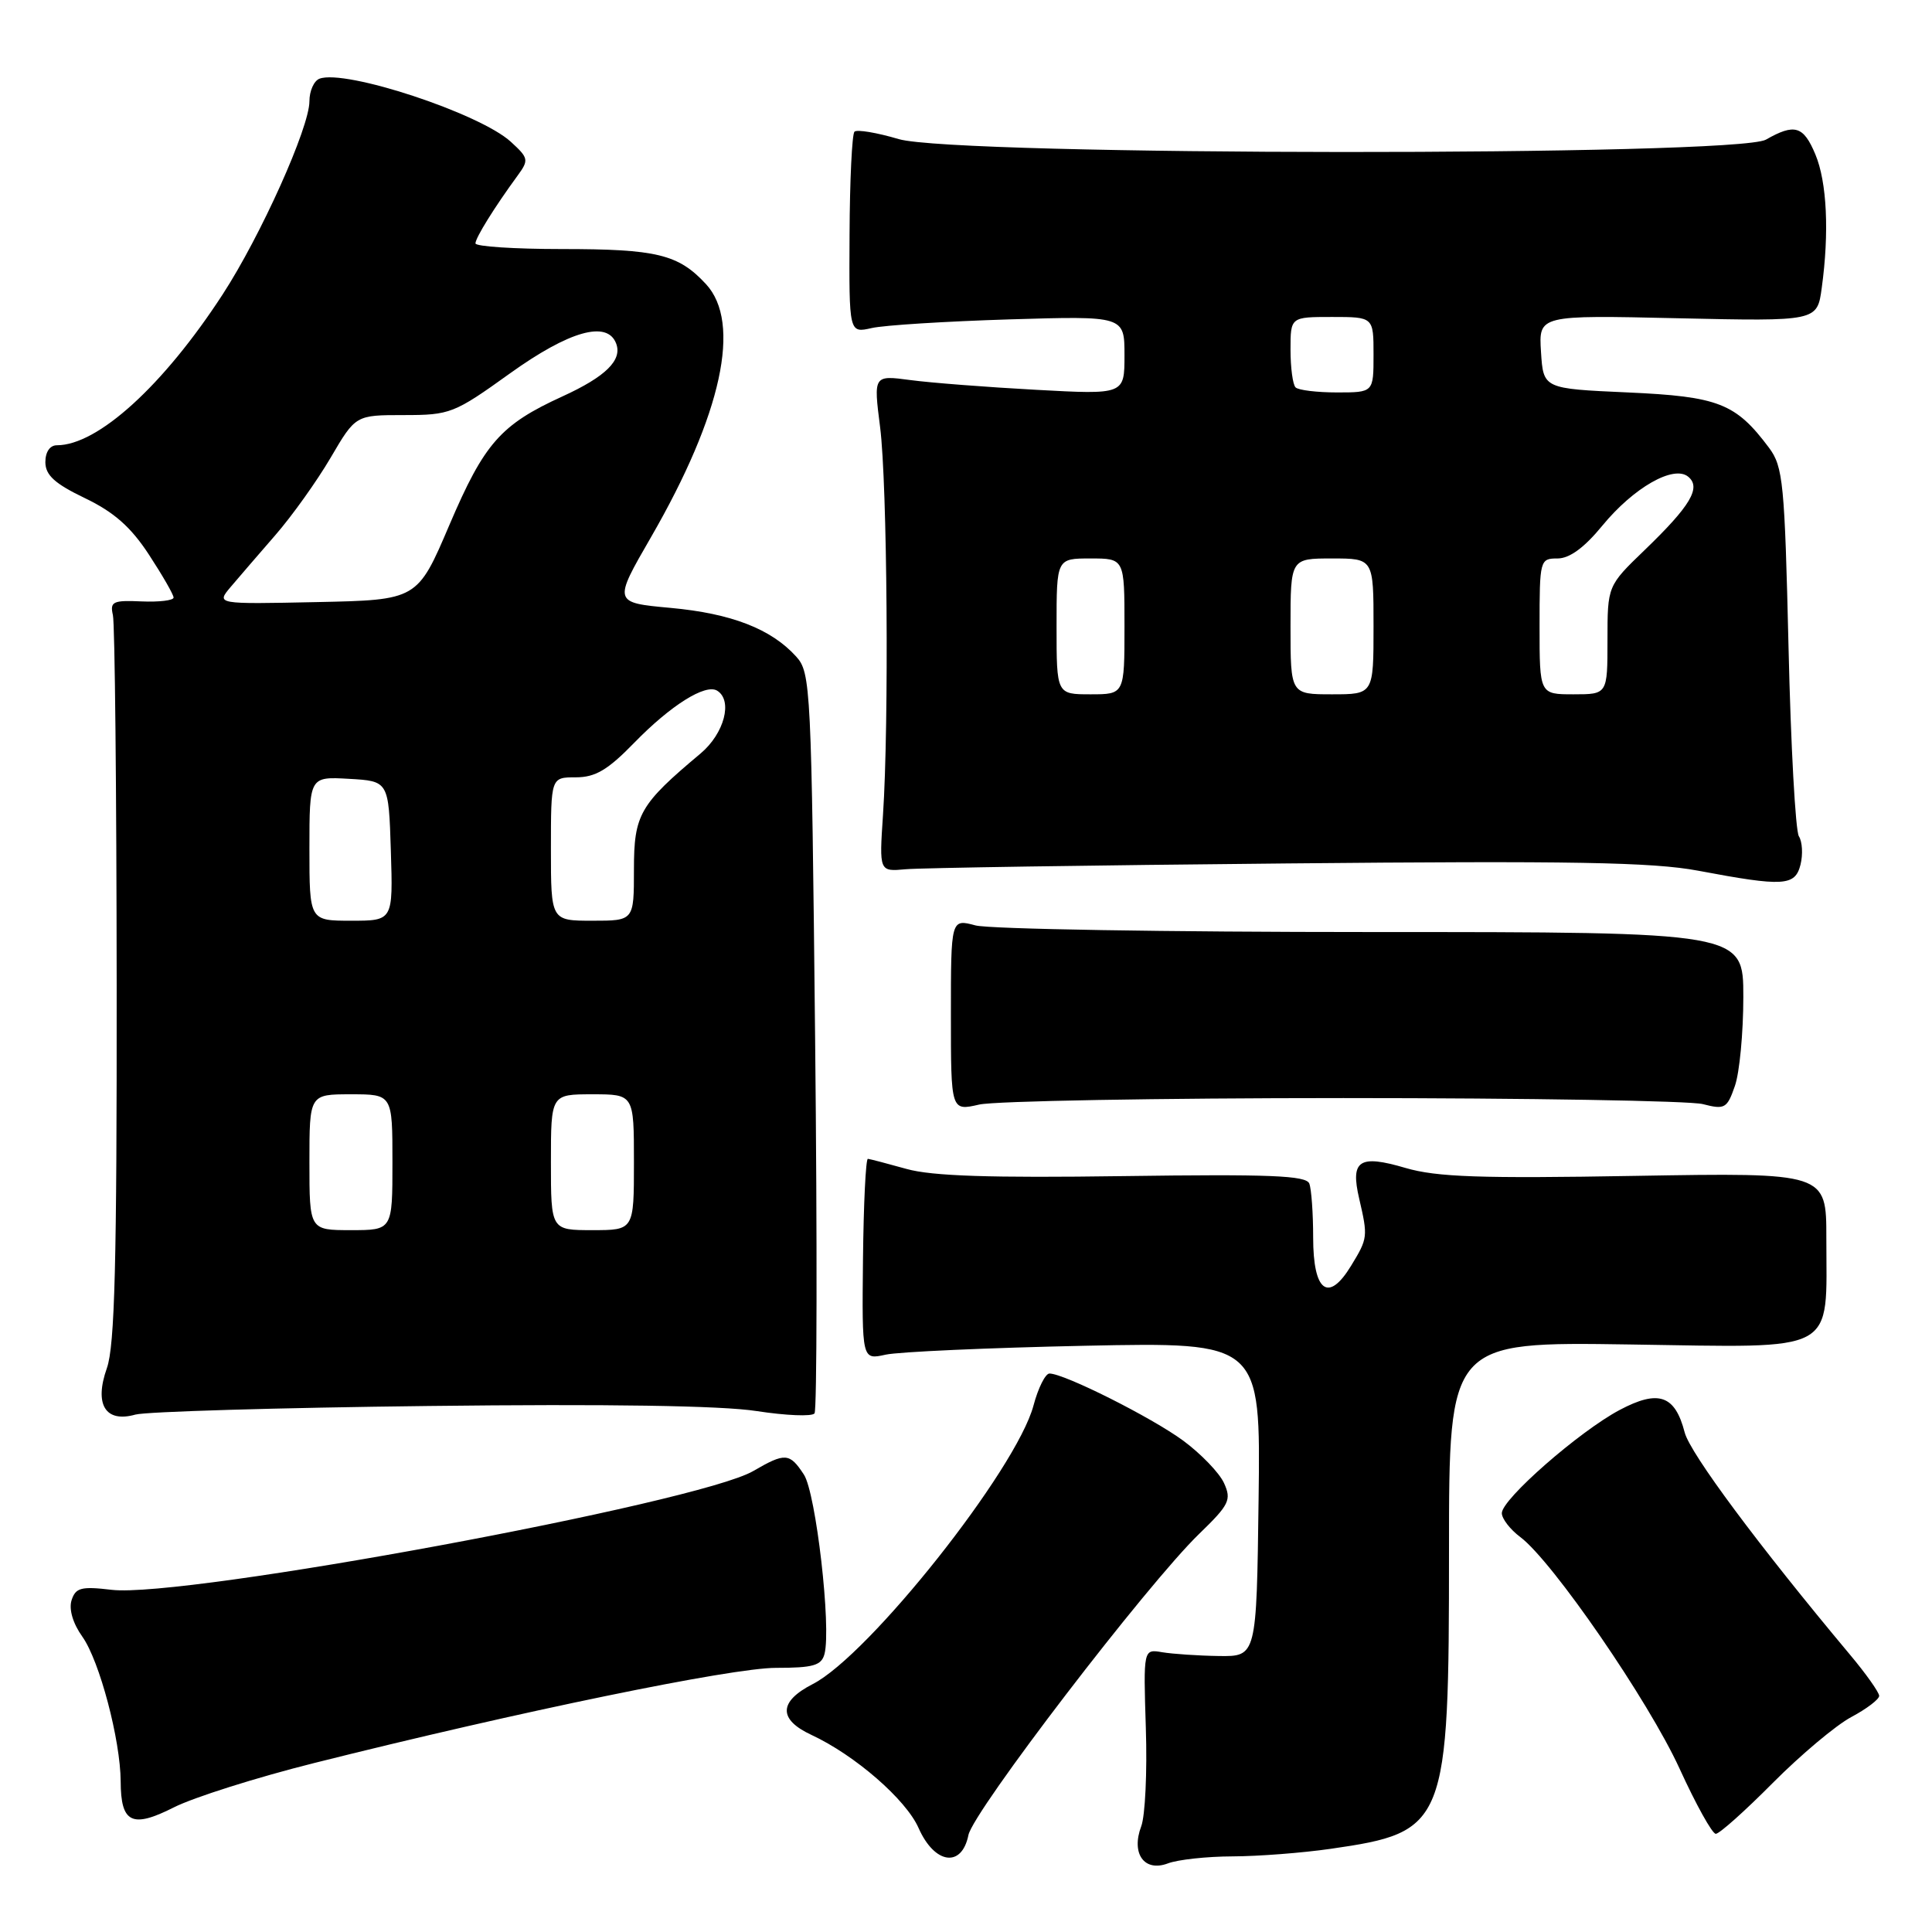 <?xml version="1.0" encoding="UTF-8" standalone="no"?>
<!DOCTYPE svg PUBLIC "-//W3C//DTD SVG 1.1//EN" "http://www.w3.org/Graphics/SVG/1.1/DTD/svg11.dtd" >
<svg xmlns="http://www.w3.org/2000/svg" xmlns:xlink="http://www.w3.org/1999/xlink" version="1.1" viewBox="0 0 256 256">
 <g >
 <path fill="currentColor"
d=" M 163.32 245.98 C 166.72 245.97 172.56 245.52 176.31 244.98 C 191.67 242.76 192.00 241.92 192.00 205.38 C 192.00 177.79 192.00 177.79 215.99 178.15 C 243.81 178.56 242.00 179.54 242.00 164.04 C 242.00 155.38 242.00 155.38 216.67 155.81 C 196.16 156.17 190.37 155.97 186.24 154.76 C 180.09 152.95 178.91 153.73 180.10 158.83 C 181.27 163.88 181.25 164.08 179.02 167.73 C 176.01 172.67 174.00 171.16 174.00 163.97 C 174.00 160.78 173.77 157.56 173.49 156.83 C 173.08 155.76 168.26 155.57 148.86 155.84 C 131.26 156.09 123.49 155.84 120.12 154.89 C 117.58 154.18 115.28 153.58 115.00 153.55 C 114.72 153.52 114.43 159.51 114.35 166.85 C 114.21 180.20 114.21 180.20 117.35 179.50 C 119.08 179.12 130.97 178.59 143.77 178.32 C 167.04 177.84 167.04 177.84 166.77 198.67 C 166.50 219.50 166.50 219.50 161.50 219.43 C 158.75 219.39 155.38 219.16 154.00 218.93 C 151.50 218.50 151.50 218.50 151.83 229.00 C 152.02 234.78 151.74 240.62 151.22 241.99 C 149.85 245.61 151.62 248.09 154.75 246.91 C 156.06 246.41 159.91 245.99 163.32 245.98 Z  M 128.32 243.16 C 128.95 240.01 151.99 209.93 158.90 203.24 C 162.89 199.38 163.20 198.74 162.19 196.52 C 161.58 195.17 159.14 192.64 156.79 190.90 C 152.60 187.82 141.02 182.00 139.06 182.00 C 138.52 182.00 137.56 183.91 136.94 186.25 C 134.67 194.72 115.16 219.33 107.69 223.15 C 103.17 225.47 103.11 227.83 107.51 229.88 C 113.28 232.56 120.06 238.45 121.72 242.23 C 123.84 247.02 127.44 247.53 128.32 243.16 Z  M 234.90 236.25 C 238.59 232.54 243.26 228.61 245.30 227.52 C 247.33 226.44 249.00 225.17 249.00 224.71 C 249.00 224.25 247.24 221.76 245.08 219.19 C 233.03 204.79 223.95 192.58 223.23 189.81 C 221.95 184.85 219.76 184.10 214.61 186.83 C 209.26 189.67 199.00 198.65 199.00 200.50 C 199.00 201.23 200.10 202.66 201.45 203.67 C 205.71 206.86 218.45 225.38 222.55 234.35 C 224.72 239.10 226.88 242.99 227.35 242.99 C 227.82 243.00 231.22 239.96 234.90 236.25 Z  M 41.63 233.61 C 68.85 226.78 96.92 221.00 102.82 221.00 C 107.75 221.00 108.85 220.69 109.25 219.16 C 110.17 215.65 108.12 197.83 106.52 195.39 C 104.63 192.50 104.04 192.46 99.81 194.92 C 92.49 199.17 24.34 211.79 14.80 210.66 C 10.75 210.18 10.02 210.37 9.48 212.05 C 9.11 213.24 9.66 215.12 10.92 216.88 C 13.19 220.08 15.96 230.55 15.99 236.05 C 16.01 241.57 17.49 242.29 23.03 239.49 C 25.63 238.17 34.01 235.52 41.63 233.61 Z  M 56.81 186.30 C 80.45 186.02 95.60 186.25 100.23 186.97 C 104.13 187.57 107.60 187.72 107.93 187.28 C 108.25 186.85 108.29 164.61 108.01 137.85 C 107.52 90.99 107.43 89.13 105.50 87.00 C 102.18 83.33 96.91 81.29 88.87 80.55 C 81.25 79.85 81.25 79.85 86.26 71.18 C 95.66 54.89 98.29 42.76 93.54 37.64 C 89.88 33.69 87.03 33.00 74.43 33.00 C 68.15 33.00 63.00 32.66 63.00 32.25 C 63.01 31.50 65.52 27.46 68.57 23.29 C 70.10 21.20 70.05 20.95 67.69 18.79 C 63.58 15.02 45.72 9.13 42.33 10.43 C 41.60 10.71 41.00 12.05 41.00 13.42 C 41.00 16.89 34.56 31.23 29.51 39.00 C 21.66 51.08 12.96 59.00 7.54 59.00 C 6.61 59.00 6.01 59.88 6.01 61.25 C 6.03 62.97 7.26 64.09 11.26 66.01 C 15.11 67.86 17.35 69.84 19.74 73.50 C 21.53 76.24 23.00 78.79 23.00 79.18 C 23.00 79.56 21.09 79.79 18.75 79.69 C 14.97 79.52 14.55 79.72 14.96 81.50 C 15.22 82.60 15.44 104.65 15.46 130.50 C 15.49 167.32 15.21 178.32 14.16 181.29 C 12.46 186.10 13.96 188.56 17.94 187.44 C 19.35 187.05 36.84 186.53 56.81 186.30 Z  M 178.00 145.50 C 202.48 145.50 223.91 145.86 225.63 146.30 C 228.54 147.05 228.85 146.88 229.88 143.90 C 230.50 142.14 231.00 136.83 231.00 132.10 C 231.00 123.50 231.00 123.50 181.75 123.50 C 154.66 123.50 131.04 123.11 129.25 122.62 C 126.00 121.75 126.00 121.75 126.00 134.49 C 126.00 147.22 126.00 147.22 129.75 146.36 C 131.81 145.89 153.52 145.50 178.00 145.50 Z  M 238.58 114.56 C 238.91 113.21 238.82 111.53 238.36 110.81 C 237.91 110.09 237.29 98.83 236.99 85.78 C 236.48 63.99 236.27 61.84 234.41 59.34 C 229.99 53.43 227.72 52.54 215.68 52.00 C 204.50 51.50 204.50 51.50 204.19 46.63 C 203.88 41.75 203.88 41.75 222.33 42.17 C 240.79 42.58 240.79 42.58 241.39 38.15 C 242.40 30.80 242.08 24.13 240.55 20.47 C 238.97 16.68 237.80 16.33 234.00 18.50 C 230.09 20.73 126.62 20.67 119.08 18.43 C 116.18 17.57 113.54 17.13 113.22 17.45 C 112.90 17.77 112.60 23.91 112.57 31.09 C 112.50 44.15 112.50 44.15 115.50 43.47 C 117.15 43.09 125.36 42.58 133.75 42.32 C 149.00 41.86 149.00 41.86 149.00 47.08 C 149.00 52.29 149.00 52.29 137.25 51.65 C 130.79 51.30 123.30 50.72 120.62 50.36 C 115.74 49.71 115.74 49.71 116.62 56.61 C 117.57 64.07 117.81 95.86 117.00 108.00 C 116.50 115.50 116.50 115.50 120.00 115.18 C 121.92 115.00 144.65 114.65 170.50 114.41 C 208.21 114.05 218.98 114.24 225.00 115.37 C 236.37 117.51 237.86 117.42 238.58 114.56 Z  M 41.00 154.00 C 41.00 145.00 41.00 145.00 46.50 145.00 C 52.00 145.00 52.00 145.00 52.00 154.00 C 52.00 163.00 52.00 163.00 46.50 163.00 C 41.00 163.00 41.00 163.00 41.00 154.00 Z  M 73.00 154.00 C 73.00 145.00 73.00 145.00 78.50 145.00 C 84.00 145.00 84.00 145.00 84.00 154.00 C 84.00 163.00 84.00 163.00 78.50 163.00 C 73.00 163.00 73.00 163.00 73.00 154.00 Z  M 41.00 112.45 C 41.00 102.90 41.00 102.90 46.25 103.20 C 51.50 103.50 51.50 103.50 51.79 112.75 C 52.08 122.00 52.08 122.00 46.54 122.00 C 41.00 122.00 41.00 122.00 41.00 112.45 Z  M 73.00 112.50 C 73.00 103.00 73.00 103.00 76.29 103.00 C 78.89 103.00 80.53 102.03 84.04 98.42 C 88.87 93.46 93.48 90.56 95.03 91.52 C 97.13 92.82 95.97 97.20 92.83 99.84 C 84.75 106.61 84.00 107.92 84.00 115.22 C 84.00 122.00 84.00 122.00 78.50 122.00 C 73.00 122.00 73.00 122.00 73.00 112.50 Z  M 30.56 77.78 C 31.62 76.53 34.29 73.43 36.49 70.90 C 38.70 68.36 41.99 63.75 43.81 60.65 C 47.12 55.00 47.12 55.00 53.50 55.00 C 59.64 55.00 60.17 54.79 67.54 49.50 C 75.43 43.84 80.46 42.42 81.64 45.51 C 82.49 47.71 80.27 49.90 74.54 52.52 C 66.33 56.27 64.18 58.72 59.56 69.53 C 55.31 79.50 55.31 79.50 41.97 79.78 C 28.64 80.06 28.64 80.06 30.56 77.78 Z  M 140.00 83.00 C 140.00 74.00 140.00 74.00 144.50 74.00 C 149.00 74.00 149.00 74.00 149.00 83.00 C 149.00 92.00 149.00 92.00 144.50 92.00 C 140.00 92.00 140.00 92.00 140.00 83.00 Z  M 171.00 83.00 C 171.00 74.00 171.00 74.00 176.50 74.00 C 182.00 74.00 182.00 74.00 182.00 83.00 C 182.00 92.00 182.00 92.00 176.50 92.00 C 171.00 92.00 171.00 92.00 171.00 83.00 Z  M 204.00 83.00 C 204.00 74.19 204.05 74.00 206.38 74.00 C 207.97 74.00 209.93 72.57 212.32 69.65 C 216.46 64.61 221.78 61.57 223.70 63.17 C 225.44 64.61 224.00 67.03 217.93 72.88 C 213.00 77.63 213.00 77.63 213.00 84.82 C 213.00 92.00 213.00 92.00 208.50 92.00 C 204.00 92.00 204.00 92.00 204.00 83.00 Z  M 171.67 51.33 C 171.30 50.97 171.00 48.72 171.00 46.33 C 171.00 42.00 171.00 42.00 176.50 42.00 C 182.00 42.00 182.00 42.00 182.00 47.00 C 182.00 52.00 182.00 52.00 177.17 52.00 C 174.51 52.00 172.03 51.70 171.67 51.33 Z "/>
</g>
</svg>